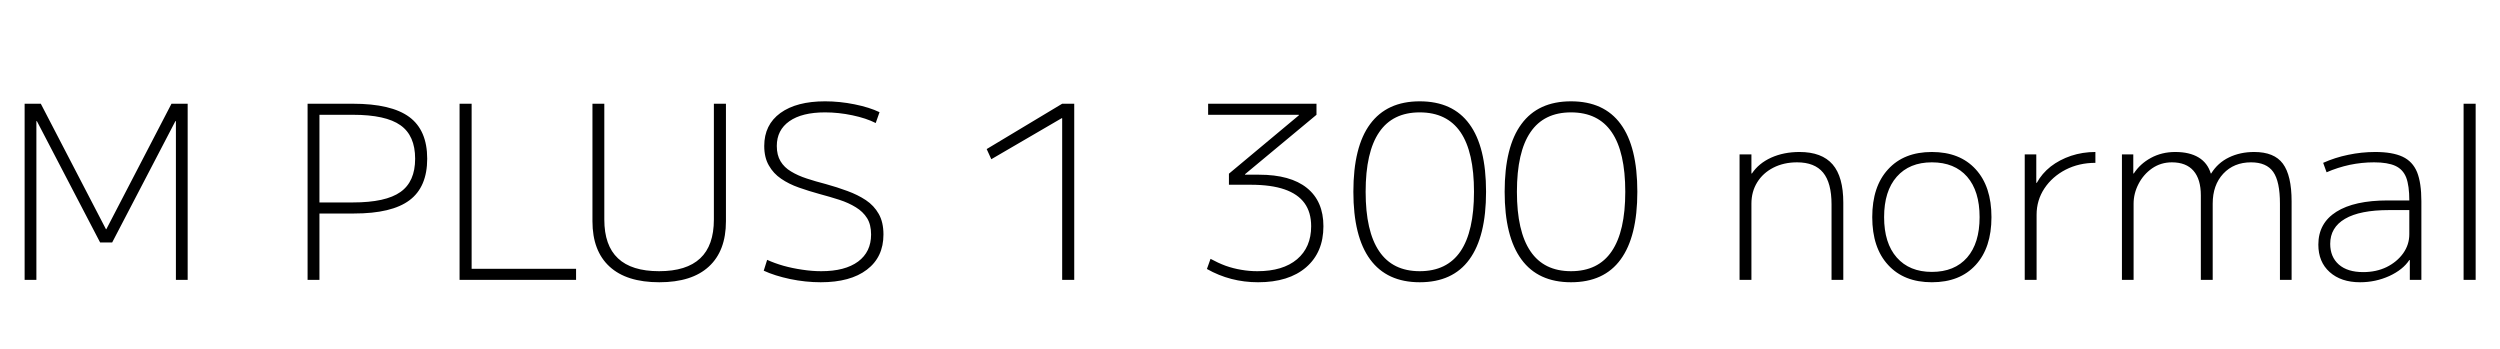 <svg xmlns="http://www.w3.org/2000/svg" xmlns:xlink="http://www.w3.org/1999/xlink" width="248.712" height="34.752"><path fill="black" d="M3.62 27.84L2.45 27.84L2.45 10.32L4.06 10.32L10.54 22.80L10.58 22.80L17.06 10.32L18.67 10.32L18.67 27.84L17.50 27.84L17.50 12.05L17.45 12.05L11.16 24.12L9.96 24.12L3.67 12.05L3.62 12.05L3.62 27.84ZM31.78 27.84L30.60 27.84L30.60 10.32L35.11 10.32Q38.93 10.32 40.72 11.64Q42.50 12.96 42.50 15.79L42.50 15.79Q42.50 18.60 40.74 19.92Q38.98 21.24 35.23 21.24L35.23 21.24L31.20 21.24L31.20 20.14L35.11 20.14Q38.38 20.14 39.84 19.10Q41.30 18.07 41.30 15.79L41.30 15.79Q41.30 13.49 39.84 12.46Q38.38 11.42 35.11 11.42L35.11 11.42L31.78 11.42L31.78 27.84ZM57.31 27.84L45.72 27.84L45.72 10.32L46.92 10.32L46.92 26.74L57.31 26.74L57.31 27.84ZM65.59 28.08L65.59 28.08Q62.33 28.08 60.64 26.52Q58.94 24.96 58.94 22.01L58.94 22.01L58.94 10.32L60.12 10.32L60.12 21.84Q60.12 24.43 61.48 25.70Q62.83 26.98 65.57 26.98L65.57 26.98Q68.30 26.98 69.66 25.70Q71.02 24.43 71.02 21.84L71.02 21.84L71.02 10.32L72.22 10.32L72.22 22.01Q72.22 24.96 70.52 26.52Q68.83 28.08 65.59 28.08ZM81.65 28.08L81.65 28.08Q80.14 28.08 78.60 27.76Q77.06 27.43 75.98 26.93L75.98 26.93L76.32 25.85Q77.04 26.18 77.94 26.44Q78.84 26.69 79.81 26.83Q80.78 26.98 81.70 26.98L81.70 26.98Q84.07 26.98 85.37 26.02Q86.66 25.06 86.66 23.33L86.66 23.33Q86.66 22.34 86.26 21.70Q85.85 21.05 85.14 20.62Q84.43 20.18 83.51 19.88Q82.58 19.58 81.53 19.30L81.53 19.30Q80.47 19.01 79.48 18.66Q78.48 18.31 77.71 17.78Q76.94 17.26 76.49 16.46Q76.03 15.67 76.03 14.52L76.03 14.52Q76.03 12.41 77.64 11.24Q79.25 10.08 82.08 10.08L82.08 10.08Q83.54 10.08 85.02 10.38Q86.50 10.68 87.50 11.16L87.50 11.16L87.12 12.24Q86.18 11.76 84.80 11.47Q83.42 11.18 82.08 11.18L82.08 11.18Q79.78 11.18 78.53 12.06Q77.28 12.94 77.28 14.52L77.28 14.52Q77.28 15.43 77.65 16.04Q78.02 16.66 78.70 17.06Q79.37 17.47 80.26 17.76Q81.14 18.05 82.15 18.31L82.15 18.31Q83.28 18.62 84.30 19.00Q85.32 19.37 86.14 19.91Q86.95 20.45 87.42 21.28Q87.89 22.10 87.89 23.33L87.89 23.33Q87.89 25.58 86.24 26.83Q84.60 28.08 81.65 28.08ZM106.87 27.84L105.67 27.84L105.67 11.76L105.62 11.76L98.62 15.84L98.16 14.83L105.67 10.32L106.87 10.32L106.87 27.84ZM125.16 28.08L125.16 28.08Q122.40 28.08 120.07 26.76L120.07 26.76L120.43 25.75Q121.18 26.16 121.93 26.44Q122.69 26.71 123.48 26.84Q124.27 26.98 125.09 26.98L125.09 26.98Q127.63 26.98 129.04 25.79Q130.44 24.60 130.44 22.51L130.44 22.51Q130.44 21.12 129.78 20.21Q129.12 19.30 127.79 18.84Q126.46 18.38 124.42 18.38L124.42 18.38L122.26 18.38L122.26 17.28L129.22 11.47L129.22 11.42L120.19 11.42L120.19 10.32L130.97 10.32L130.97 11.42L123.86 17.33L123.86 17.38L125.26 17.38Q128.38 17.38 130.02 18.70Q131.66 20.02 131.66 22.51L131.66 22.51Q131.66 25.10 129.94 26.59Q128.21 28.08 125.16 28.08ZM141.24 28.08L141.24 28.08Q137.98 28.08 136.31 25.81Q134.64 23.54 134.64 19.08L134.64 19.08Q134.64 14.59 136.31 12.34Q137.98 10.08 141.24 10.08L141.24 10.08Q144.53 10.08 146.18 12.34Q147.84 14.59 147.84 19.08L147.84 19.08Q147.84 23.54 146.18 25.81Q144.53 28.08 141.24 28.08ZM141.24 26.98L141.24 26.98Q143.95 26.98 145.30 25.00Q146.64 23.02 146.64 19.08L146.64 19.08Q146.64 15.12 145.30 13.15Q143.95 11.18 141.24 11.18L141.24 11.18Q138.55 11.18 137.21 13.15Q135.86 15.12 135.86 19.08L135.86 19.08Q135.86 23.02 137.21 25.00Q138.55 26.98 141.24 26.98ZM156.29 28.08L156.29 28.08Q153.02 28.08 151.36 25.81Q149.69 23.54 149.69 19.08L149.69 19.08Q149.69 14.59 151.36 12.34Q153.02 10.08 156.29 10.08L156.29 10.08Q159.58 10.08 161.23 12.34Q162.89 14.59 162.89 19.08L162.89 19.08Q162.89 23.54 161.23 25.81Q159.58 28.08 156.29 28.08ZM156.29 26.98L156.29 26.98Q159.00 26.98 160.34 25.00Q161.69 23.02 161.69 19.08L161.69 19.08Q161.69 15.12 160.34 13.15Q159.00 11.18 156.29 11.18L156.29 11.18Q153.60 11.18 152.26 13.15Q150.91 15.12 150.91 19.08L150.91 19.08Q150.91 23.02 152.26 25.00Q153.60 26.98 156.29 26.98ZM174.24 27.84L173.06 27.84L173.06 15.36L174.24 15.36L174.24 17.26L174.29 17.26Q174.96 16.25 176.21 15.68Q177.46 15.12 179.02 15.12L179.02 15.12Q181.25 15.12 182.32 16.36Q183.38 17.59 183.38 20.16L183.38 20.16L183.38 27.84L182.21 27.84L182.21 20.33Q182.21 18.19 181.37 17.17Q180.53 16.15 178.78 16.15L178.78 16.15Q177.46 16.15 176.42 16.68Q175.39 17.21 174.82 18.13Q174.24 19.06 174.24 20.26L174.24 20.26L174.24 27.84ZM192.19 28.08L192.19 28.08Q189.41 28.08 187.84 26.36Q186.26 24.65 186.26 21.60L186.26 21.60Q186.26 18.55 187.84 16.84Q189.41 15.12 192.19 15.12L192.19 15.12Q194.98 15.12 196.55 16.84Q198.12 18.55 198.12 21.60L198.12 21.60Q198.12 24.65 196.55 26.36Q194.98 28.08 192.19 28.08ZM192.19 27.05L192.19 27.05Q194.45 27.05 195.70 25.62Q196.94 24.19 196.94 21.60L196.94 21.60Q196.94 19.01 195.70 17.58Q194.45 16.15 192.19 16.15L192.19 16.15Q189.96 16.15 188.70 17.58Q187.44 19.01 187.44 21.60L187.44 21.60Q187.44 24.19 188.70 25.62Q189.96 27.05 192.19 27.05ZM202.61 27.84L201.43 27.84L201.43 15.36L202.58 15.36L202.58 18.19L202.63 18.19Q203.14 17.26 204.01 16.57Q204.89 15.89 206.04 15.50Q207.19 15.12 208.46 15.12L208.46 15.12L208.46 16.20Q206.83 16.20 205.50 16.88Q204.17 17.57 203.39 18.74Q202.61 19.92 202.61 21.36L202.61 21.36L202.61 27.84ZM212.26 27.84L211.10 27.84L211.10 15.36L212.23 15.36L212.23 17.26L212.28 17.26Q212.90 16.30 213.98 15.71Q215.06 15.12 216.41 15.12L216.41 15.12Q217.82 15.12 218.72 15.66Q219.62 16.20 219.94 17.26L219.94 17.26L219.98 17.26Q220.63 16.20 221.75 15.66Q222.86 15.12 224.26 15.12L224.26 15.12Q226.25 15.12 227.11 16.28Q227.98 17.45 227.98 20.04L227.98 20.04L227.98 27.84L226.82 27.84L226.82 20.26Q226.82 18.05 226.15 17.10Q225.48 16.15 223.94 16.15L223.94 16.15Q222.24 16.15 221.18 17.28Q220.13 18.41 220.13 20.26L220.13 20.26L220.13 27.84L218.95 27.84L218.95 19.44Q218.95 17.83 218.22 16.99Q217.49 16.15 216.07 16.15L216.07 16.15Q214.97 16.15 214.10 16.75Q213.24 17.35 212.75 18.30Q212.26 19.25 212.26 20.26L212.26 20.26L212.26 27.84ZM234.79 28.08L234.79 28.08Q232.90 28.08 231.77 27.07Q230.64 26.06 230.64 24.34L230.64 24.34Q230.64 22.20 232.43 21.07Q234.22 19.94 237.55 19.94L237.55 19.94L239.69 19.94Q239.69 18.48 239.38 17.66Q239.06 16.85 238.30 16.50Q237.53 16.15 236.18 16.15L236.18 16.15Q234.96 16.15 233.76 16.40Q232.56 16.66 231.46 17.14L231.46 17.14L231.12 16.20Q232.30 15.67 233.62 15.40Q234.94 15.12 236.30 15.12L236.30 15.12Q238.01 15.12 239.02 15.59Q240.02 16.06 240.46 17.12Q240.89 18.19 240.89 20.02L240.89 20.02L240.89 27.84L239.74 27.84L239.74 25.87L239.69 25.87Q239.06 26.83 237.70 27.46Q236.33 28.08 234.79 28.08ZM235.10 27.07L235.10 27.07Q236.40 27.07 237.43 26.57Q238.46 26.06 239.08 25.20Q239.69 24.34 239.69 23.30L239.69 23.30L239.69 20.90L237.67 20.90Q234.77 20.90 233.29 21.77Q231.82 22.63 231.82 24.26L231.82 24.26Q231.82 25.56 232.68 26.32Q233.54 27.07 235.10 27.07ZM246.29 27.84L245.09 27.84L245.09 10.32L246.29 10.32L246.29 27.84Z"/></svg>